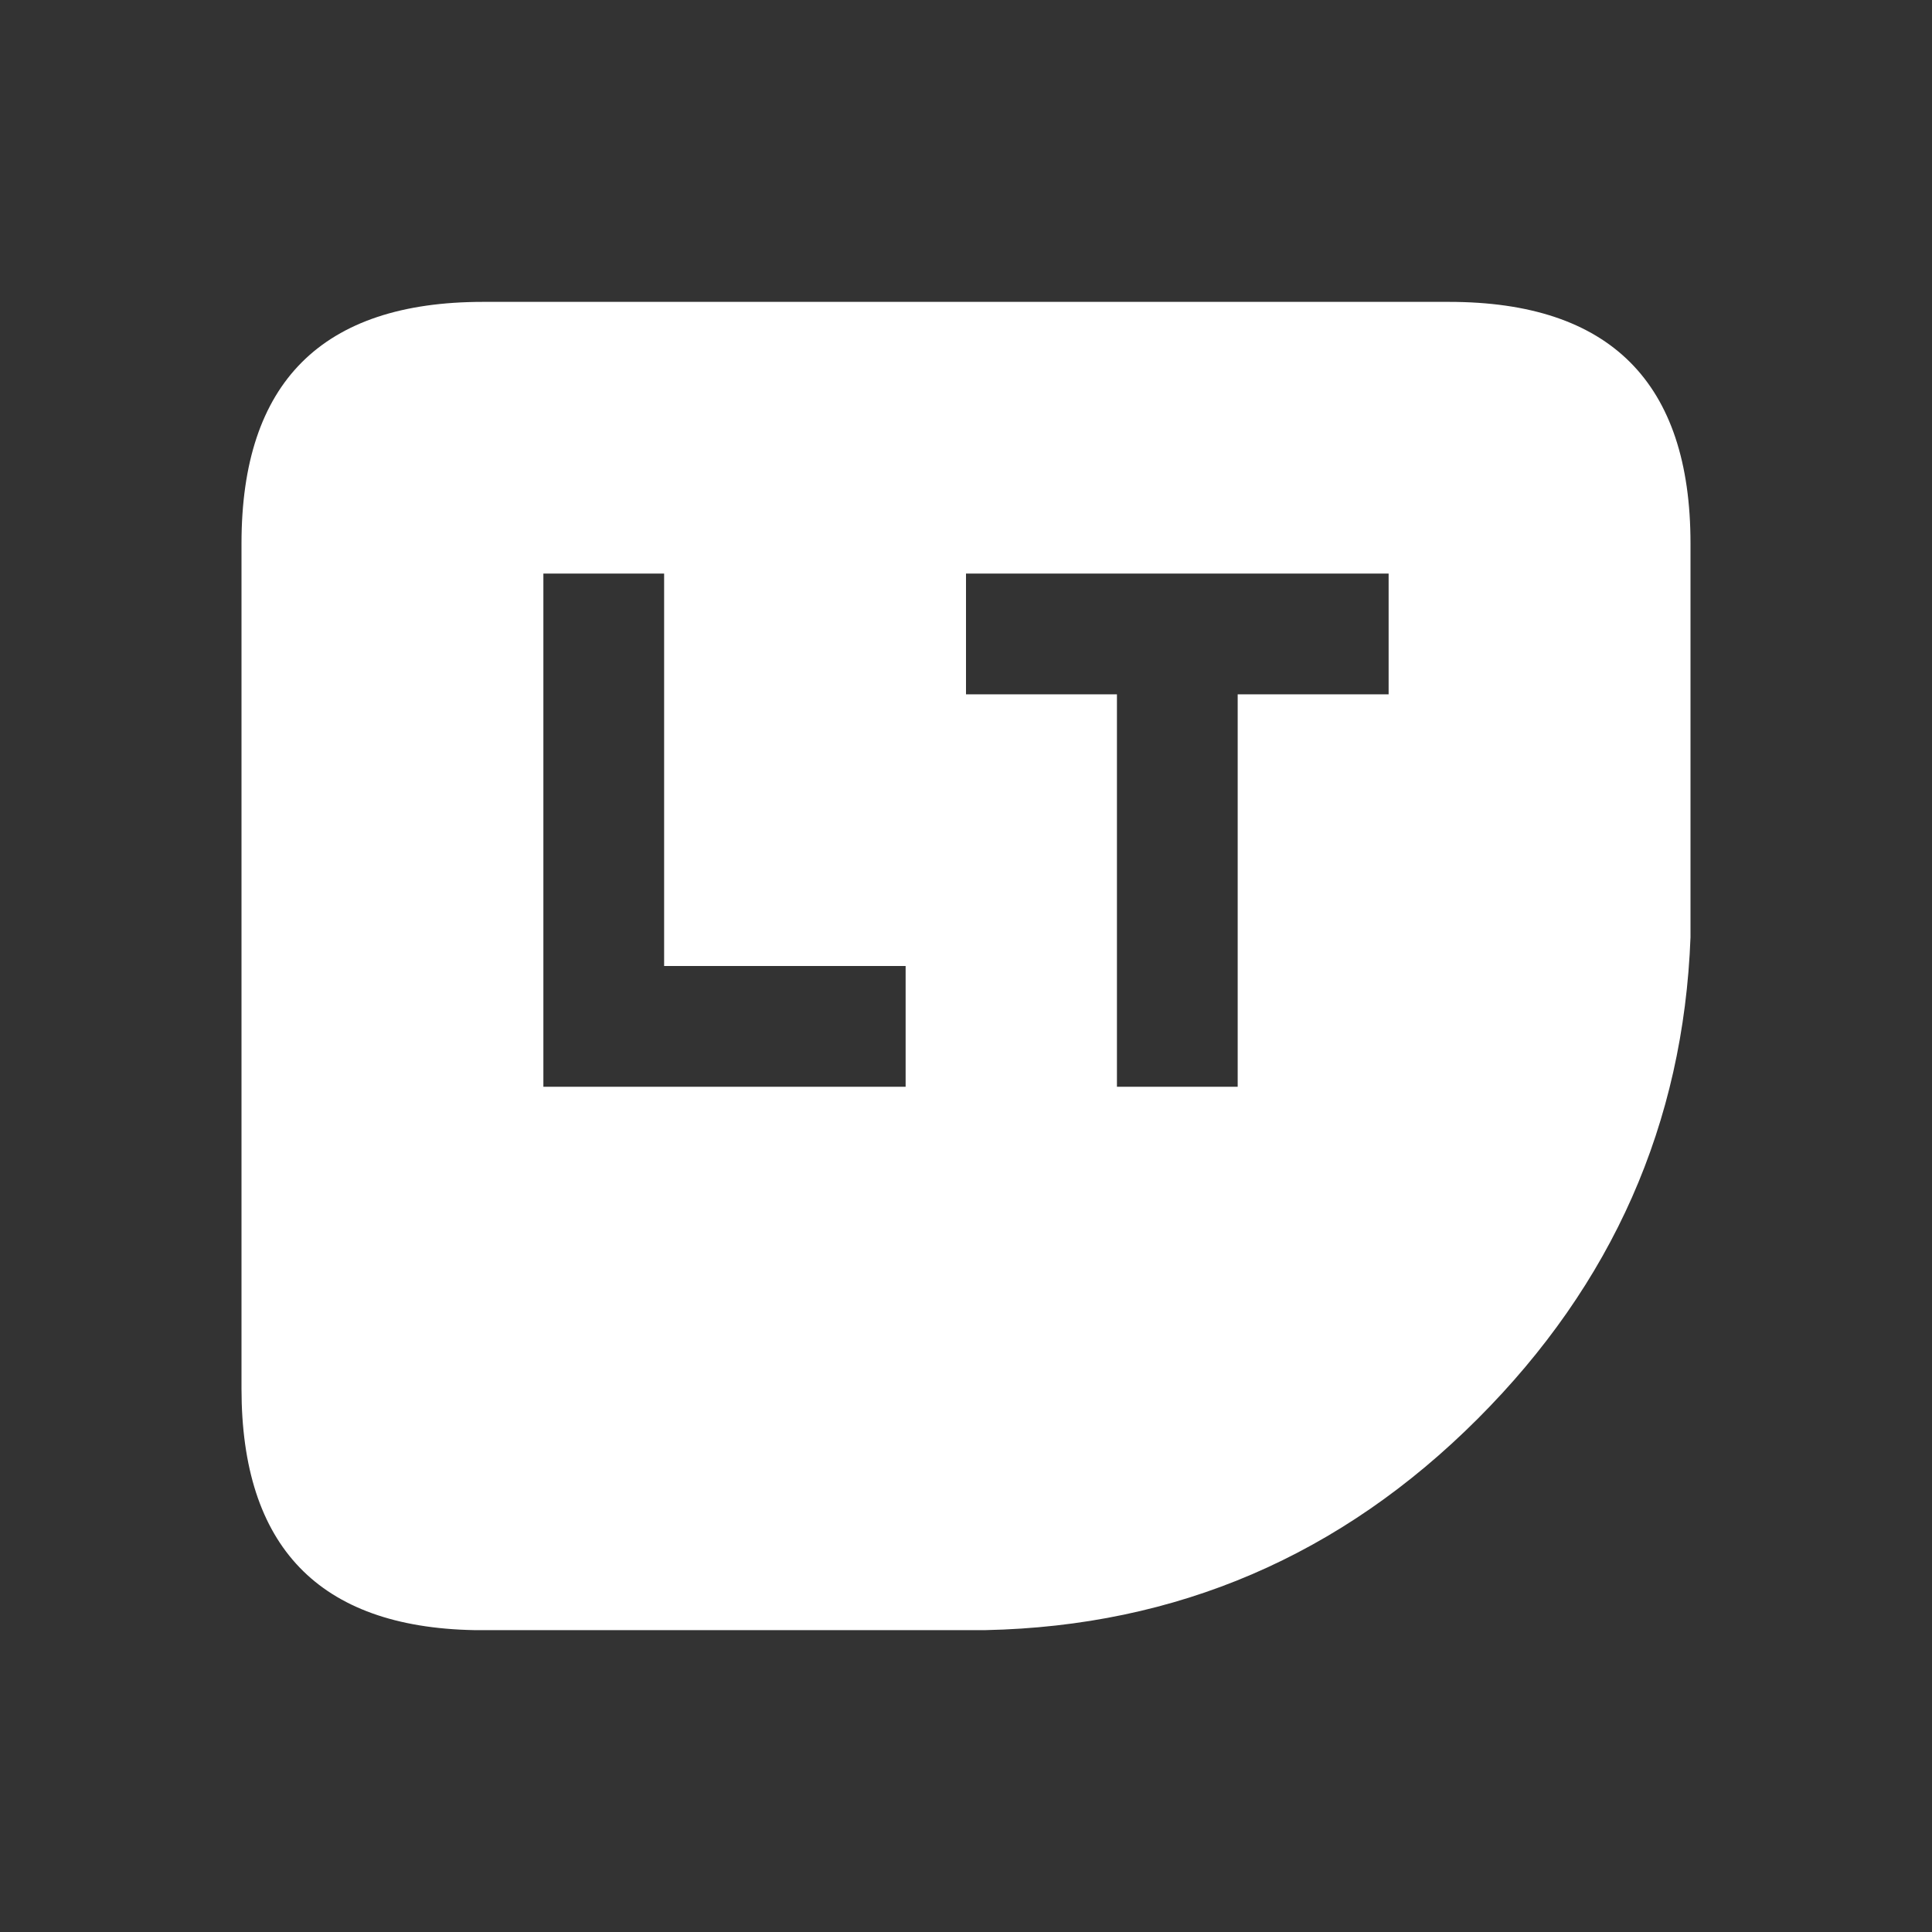 <svg width="64" height="64" xmlns="http://www.w3.org/2000/svg" xmlns:xlink="http://www.w3.org/1999/xlink">
  <rect width="100%" height="100%" fill="#333333" stroke="none"/>
  <defs/>
  <g>
    <path stroke="none" fill="#FFFFFF" d="M15.7 54 Q8 53.85 8 46 L8 18 Q8 10 16 10 L48 10 Q56 10 56 18 L56 31.05 Q55.65 40.3 48.95 47 42.15 53.8 32.65 54 L15.7 54 M37 36 L41 36 41 23 46 23 46 19 32 19 32 23 37 23 37 36 M18 19 L18 36 30 36 30 32 22 32 22 19 18 19"/>
  </g>
</svg>